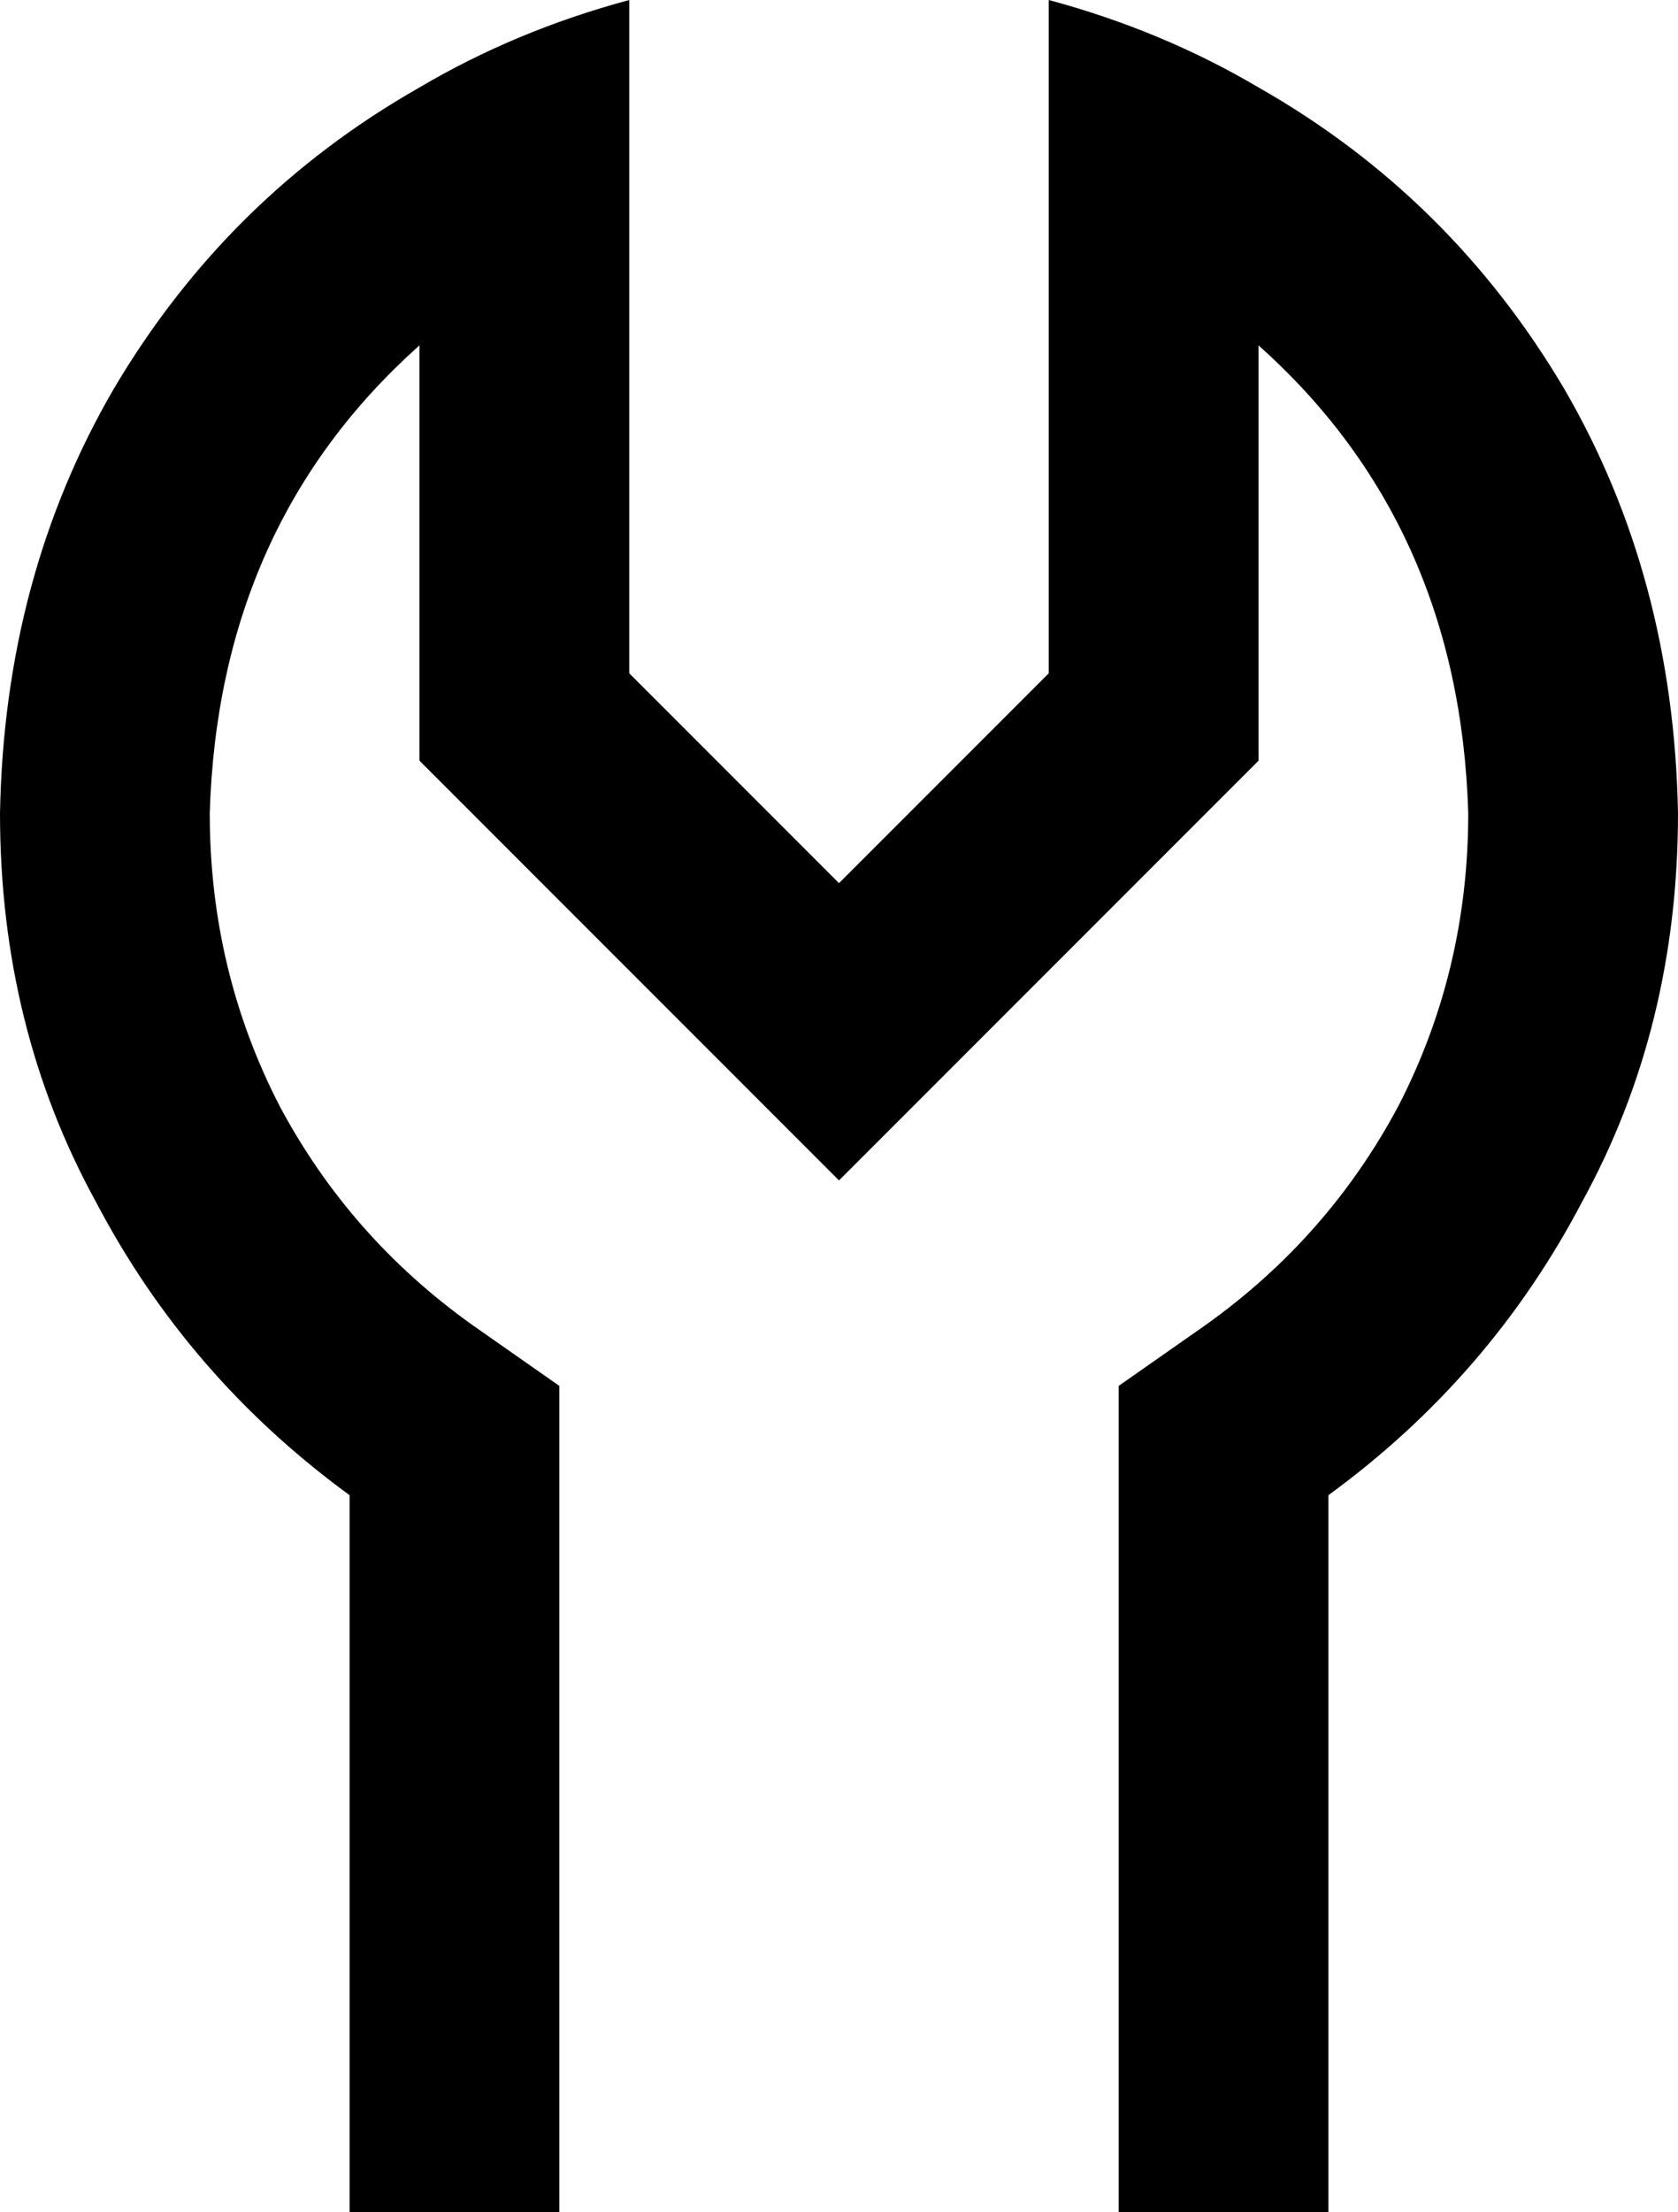 <svg xmlns="http://www.w3.org/2000/svg" viewBox="0 0 384 506">
    <path d="M 274 188 L 288 174 L 288 154 L 288 79 Q 334 120 336 186 Q 336 222 320 253 Q 304 283 276 303 L 256 317 L 256 342 L 256 410 L 256 458 L 256 506 L 304 506 L 304 458 L 304 342 Q 341 315 362 275 Q 384 235 384 186 Q 383 132 358 89 Q 332 45 288 20 Q 266 7 240 0 L 240 50 L 240 154 L 226 168 L 192 202 L 158 168 L 144 154 L 144 50 L 144 0 Q 118 7 96 20 Q 52 45 26 89 Q 1 132 0 186 Q 0 235 22 275 Q 43 315 80 342 L 80 458 L 80 506 L 128 506 L 128 458 L 128 410 L 128 342 L 128 317 L 108 303 Q 80 283 64 253 Q 48 222 48 186 Q 50 120 96 79 L 96 154 L 96 174 L 110 188 L 158 236 L 192 270 L 226 236 L 274 188 L 274 188 Z"/>
</svg>
